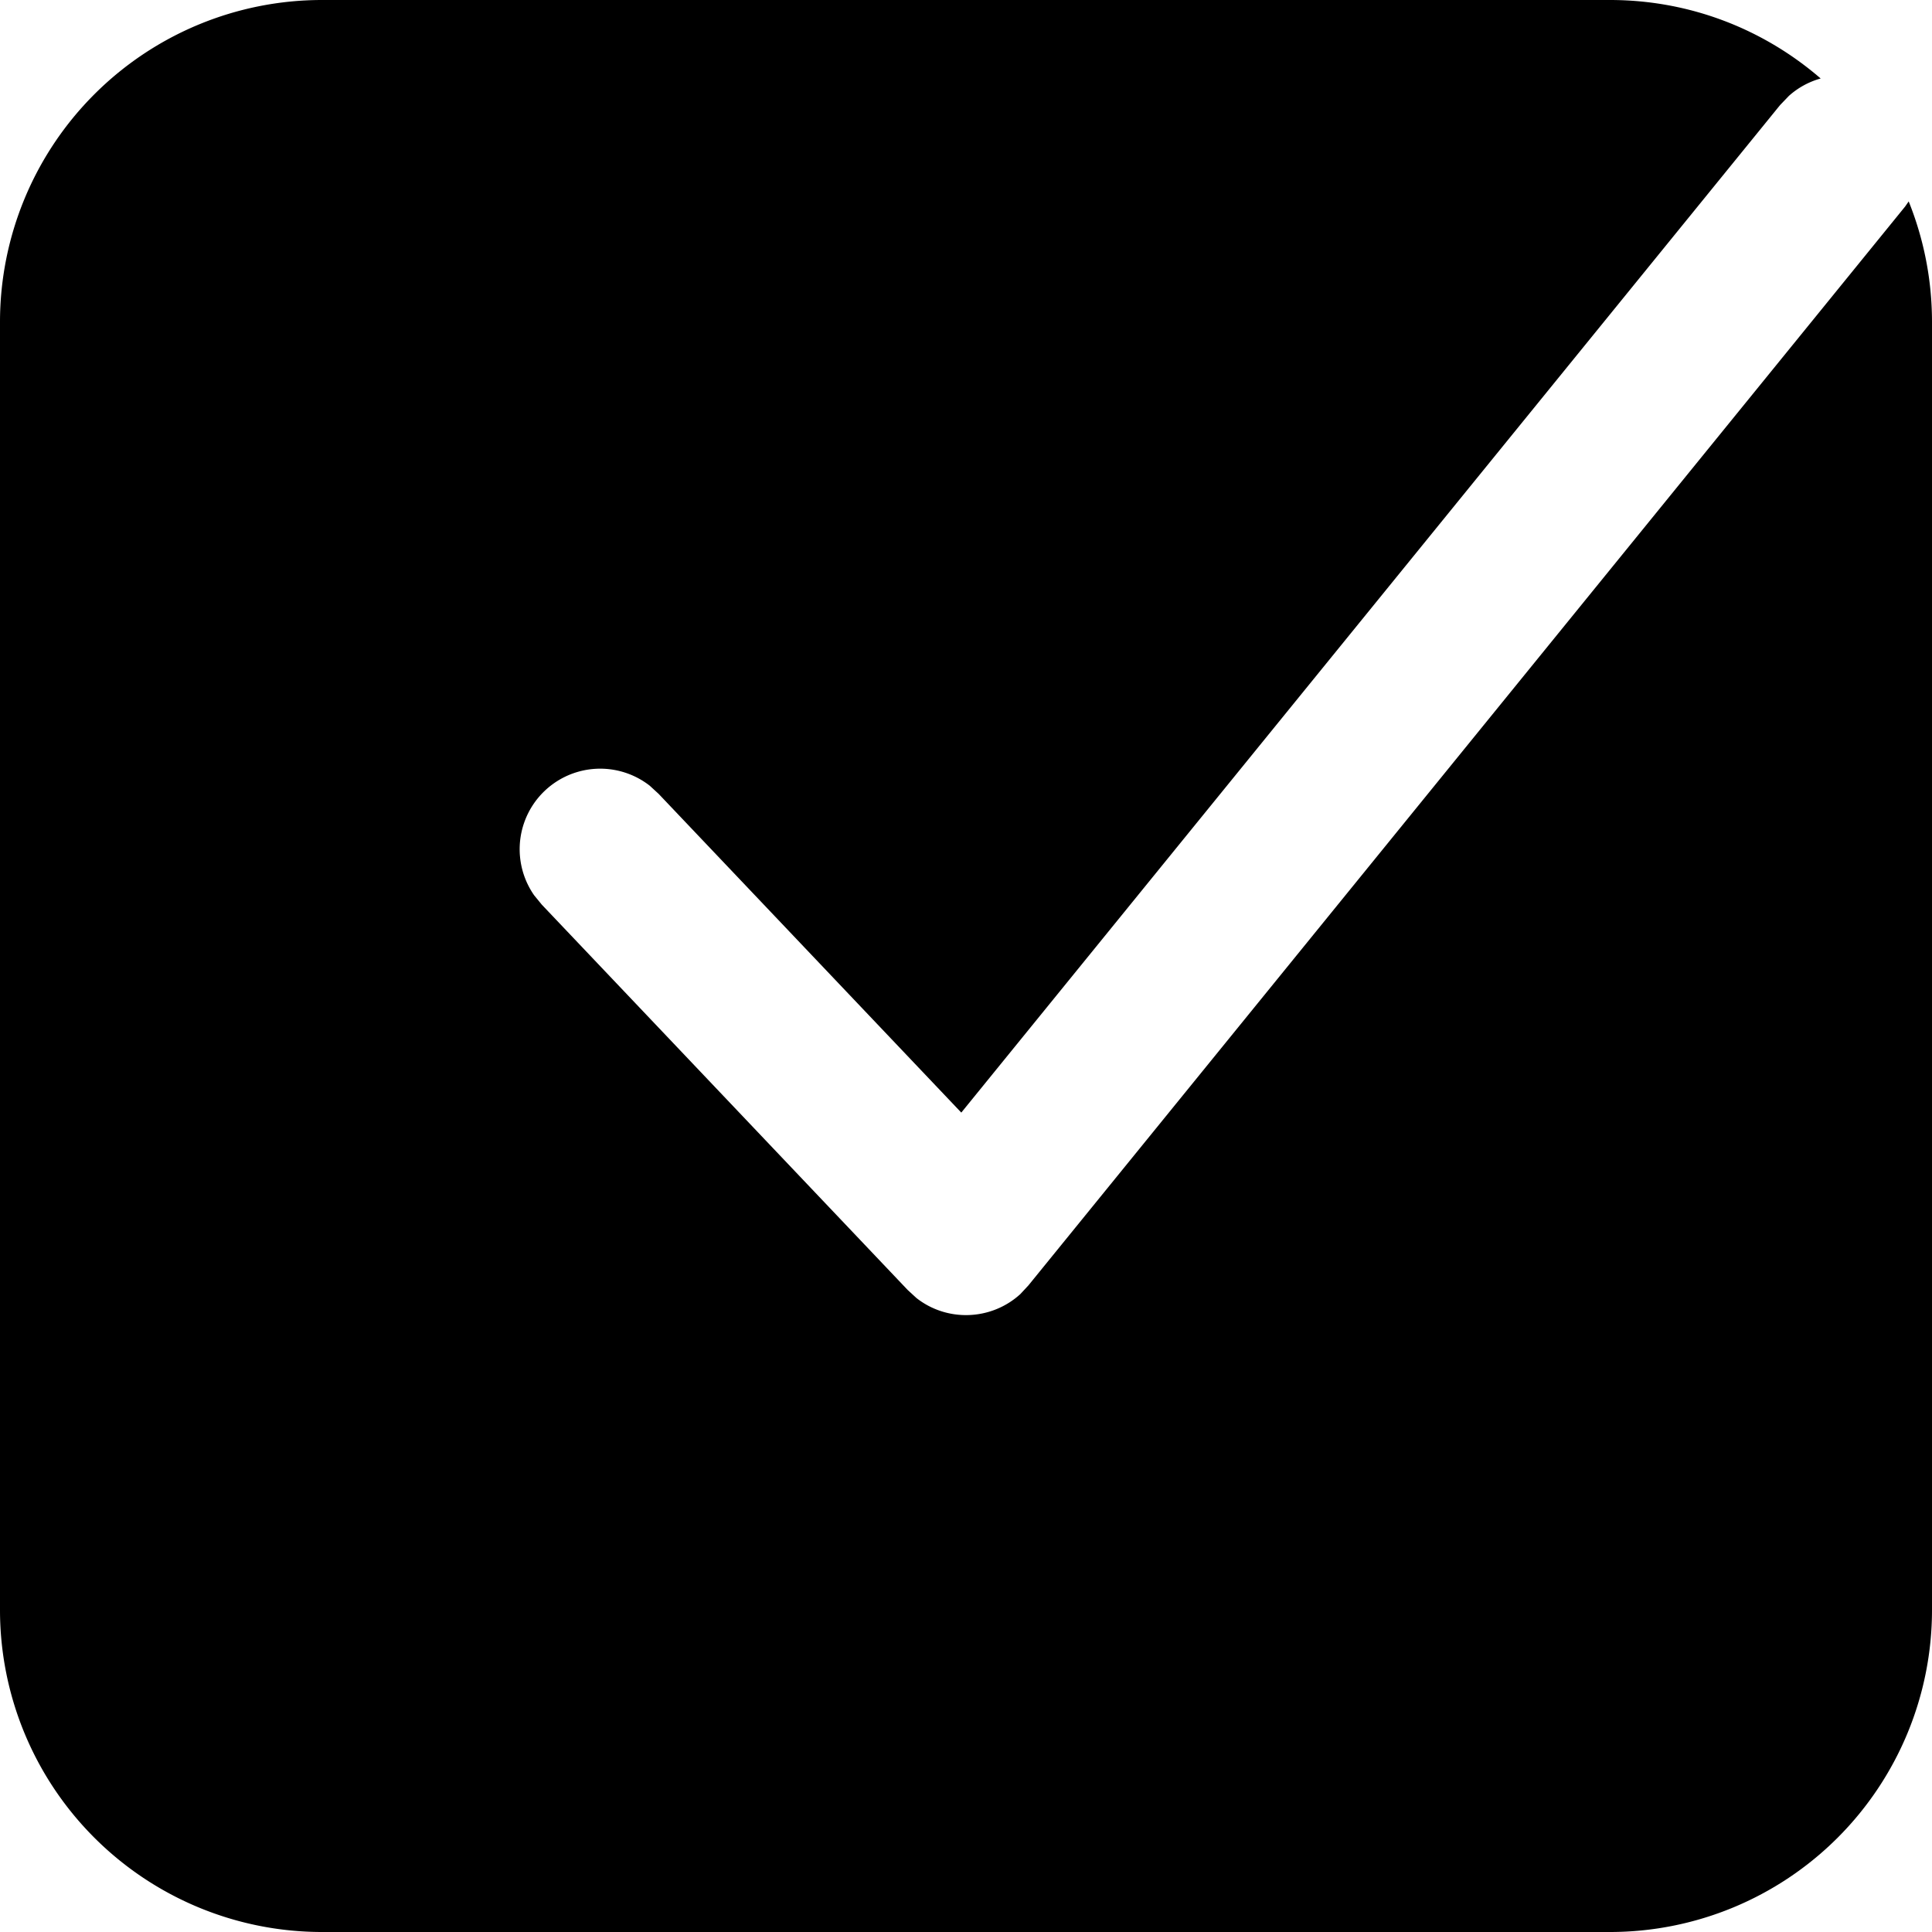 <svg xmlns="http://www.w3.org/2000/svg" viewBox="0 0 16 16">
    <path d="M13.333 0C14 0 14.61.245 15.078.65a.658.658 0 0 0-.263.144l-.073.076-6.781 8.344-2.507-2.64-.073-.067a.667.667 0 0 0-.957.908l.063.077 3.03 3.191.073.067c.255.2.62.186.86-.033l.067-.072 7.26-8.934.03-.043c.124.309.193.646.193.999v10.666A2.667 2.667 0 0 1 13.333 16H2.667A2.667 2.667 0 0 1 0 13.333V2.667A2.667 2.667 0 0 1 2.667 0h10.666z"/>
</svg>
